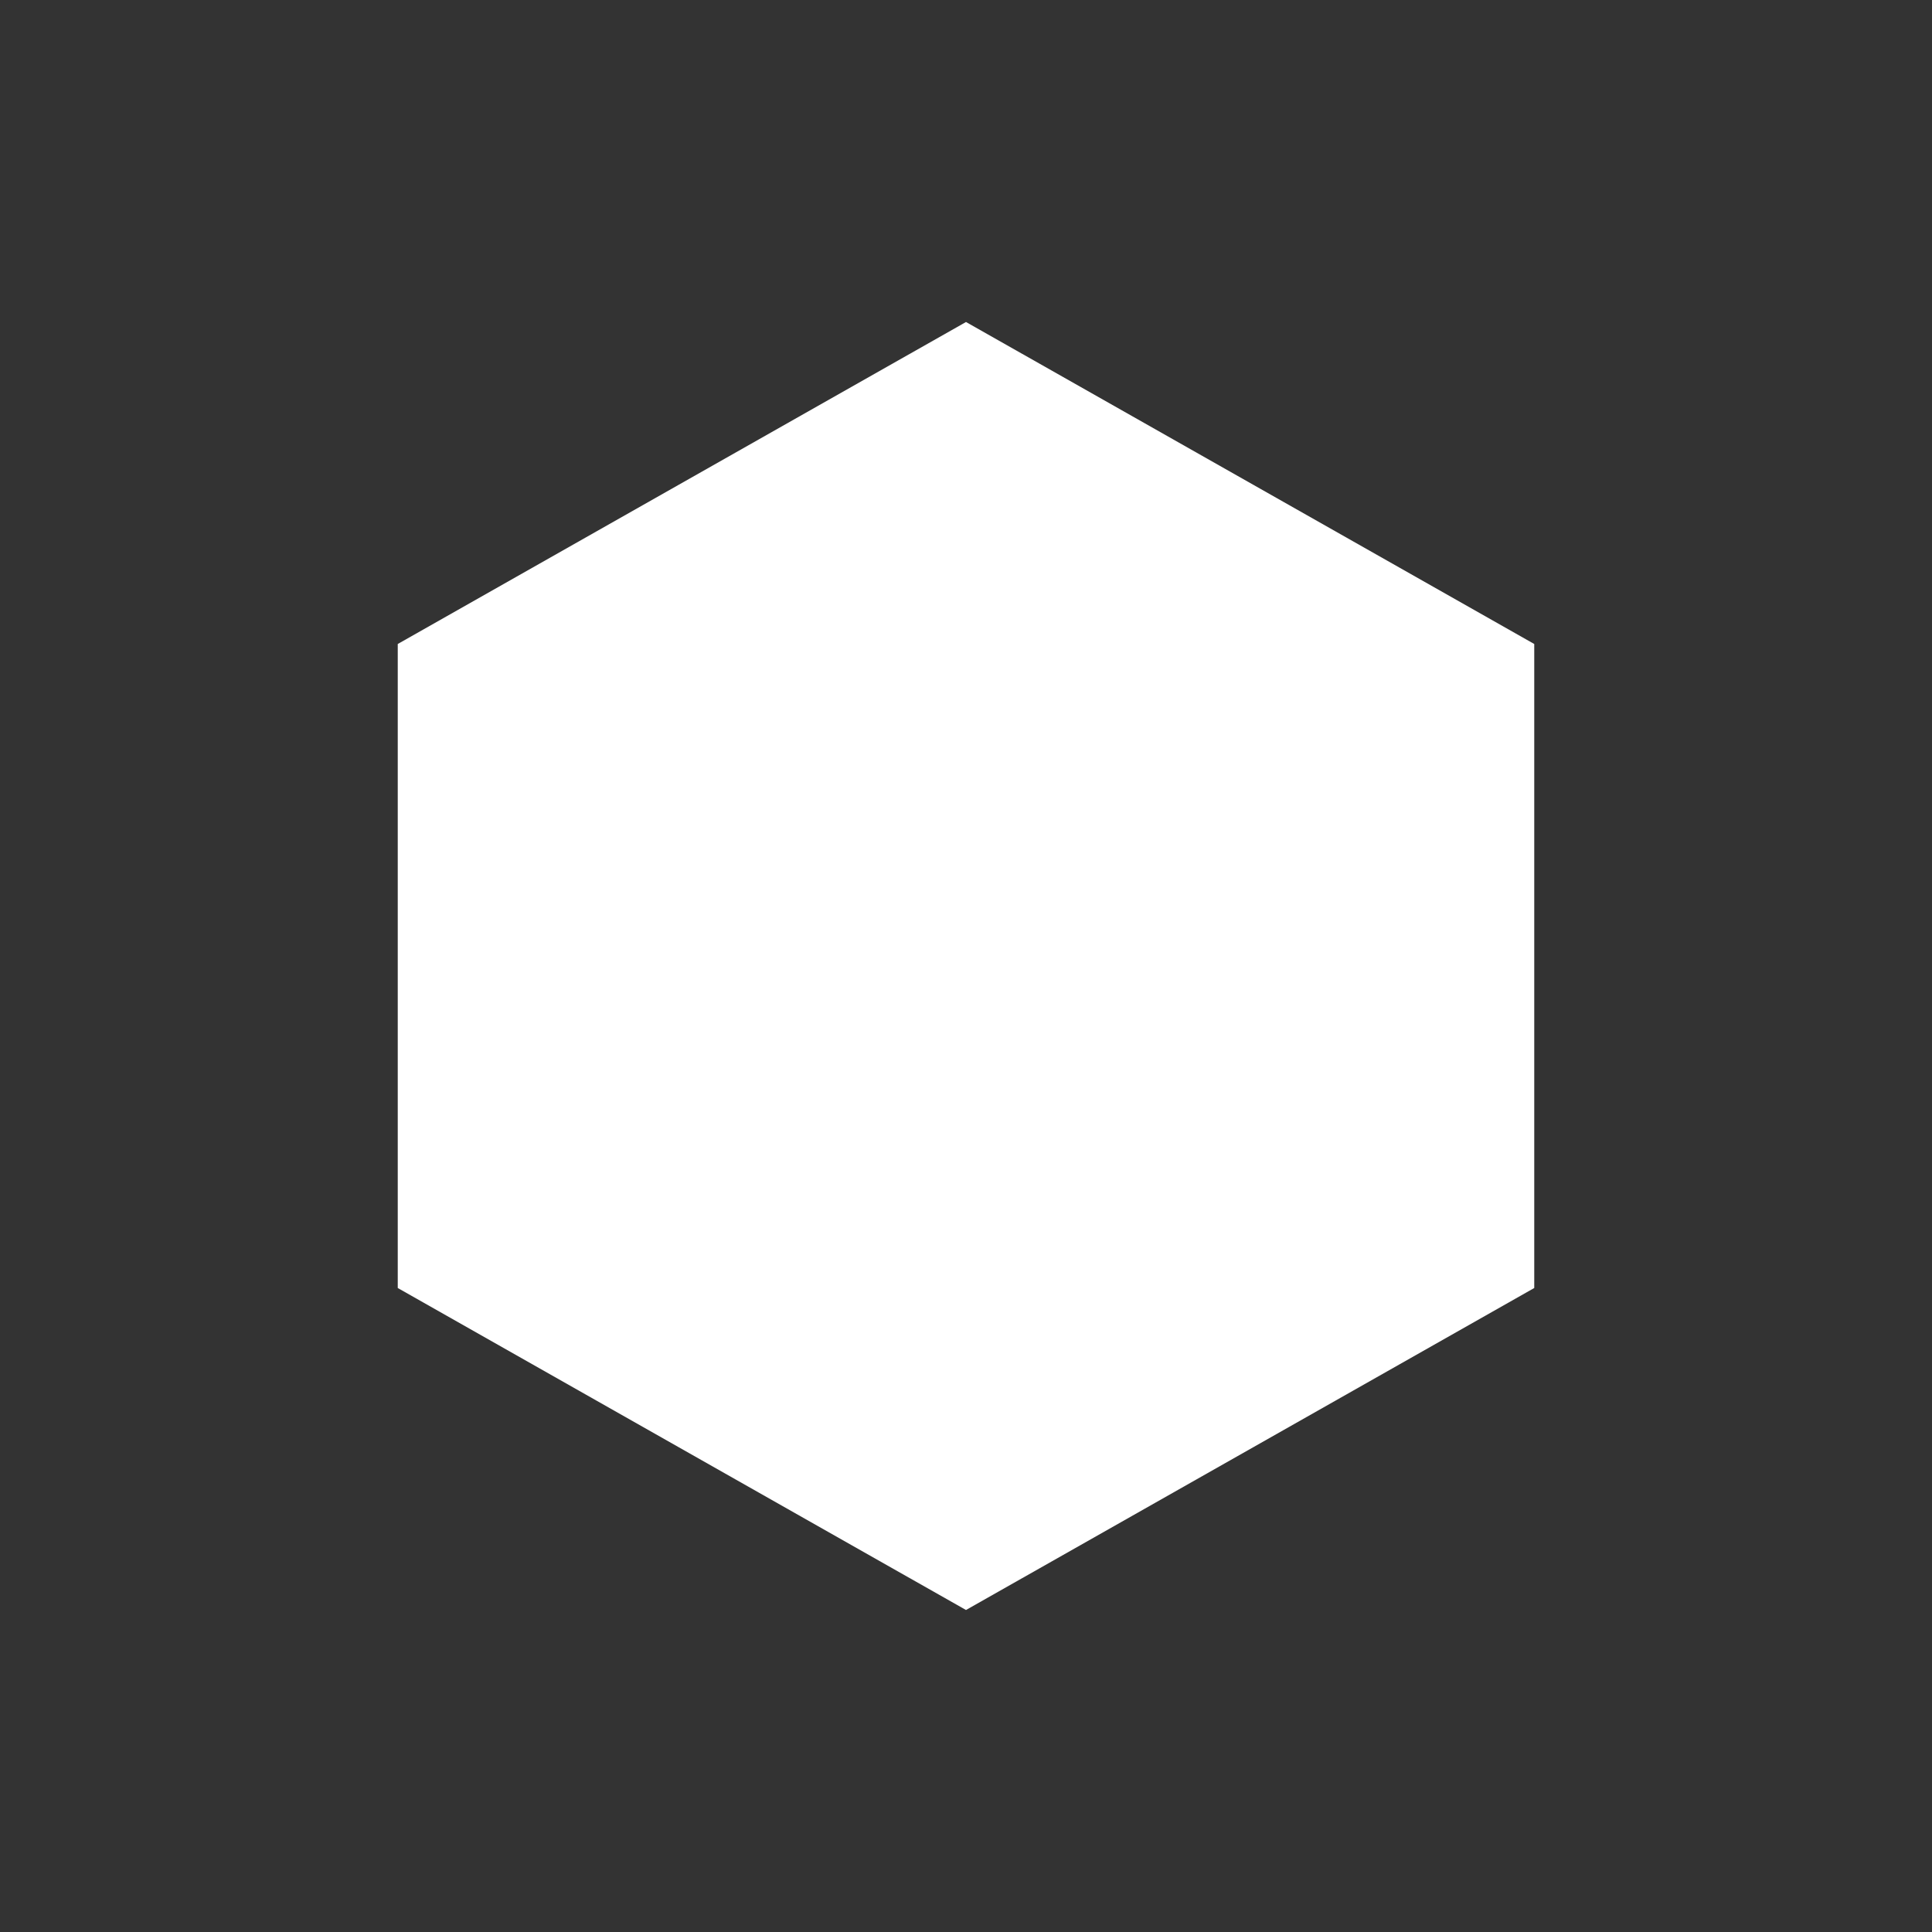 <svg width="24" height="24" viewBox="0 0 24 24" fill="none" xmlns="http://www.w3.org/2000/svg">
<rect x="0" y="0" width="24" height="24" fill="#333333" stroke="none"/>
<path d="M12 4L19.059 8V16L12 20L4.941 16V8L12 4Z" fill="white"/>
</svg>
